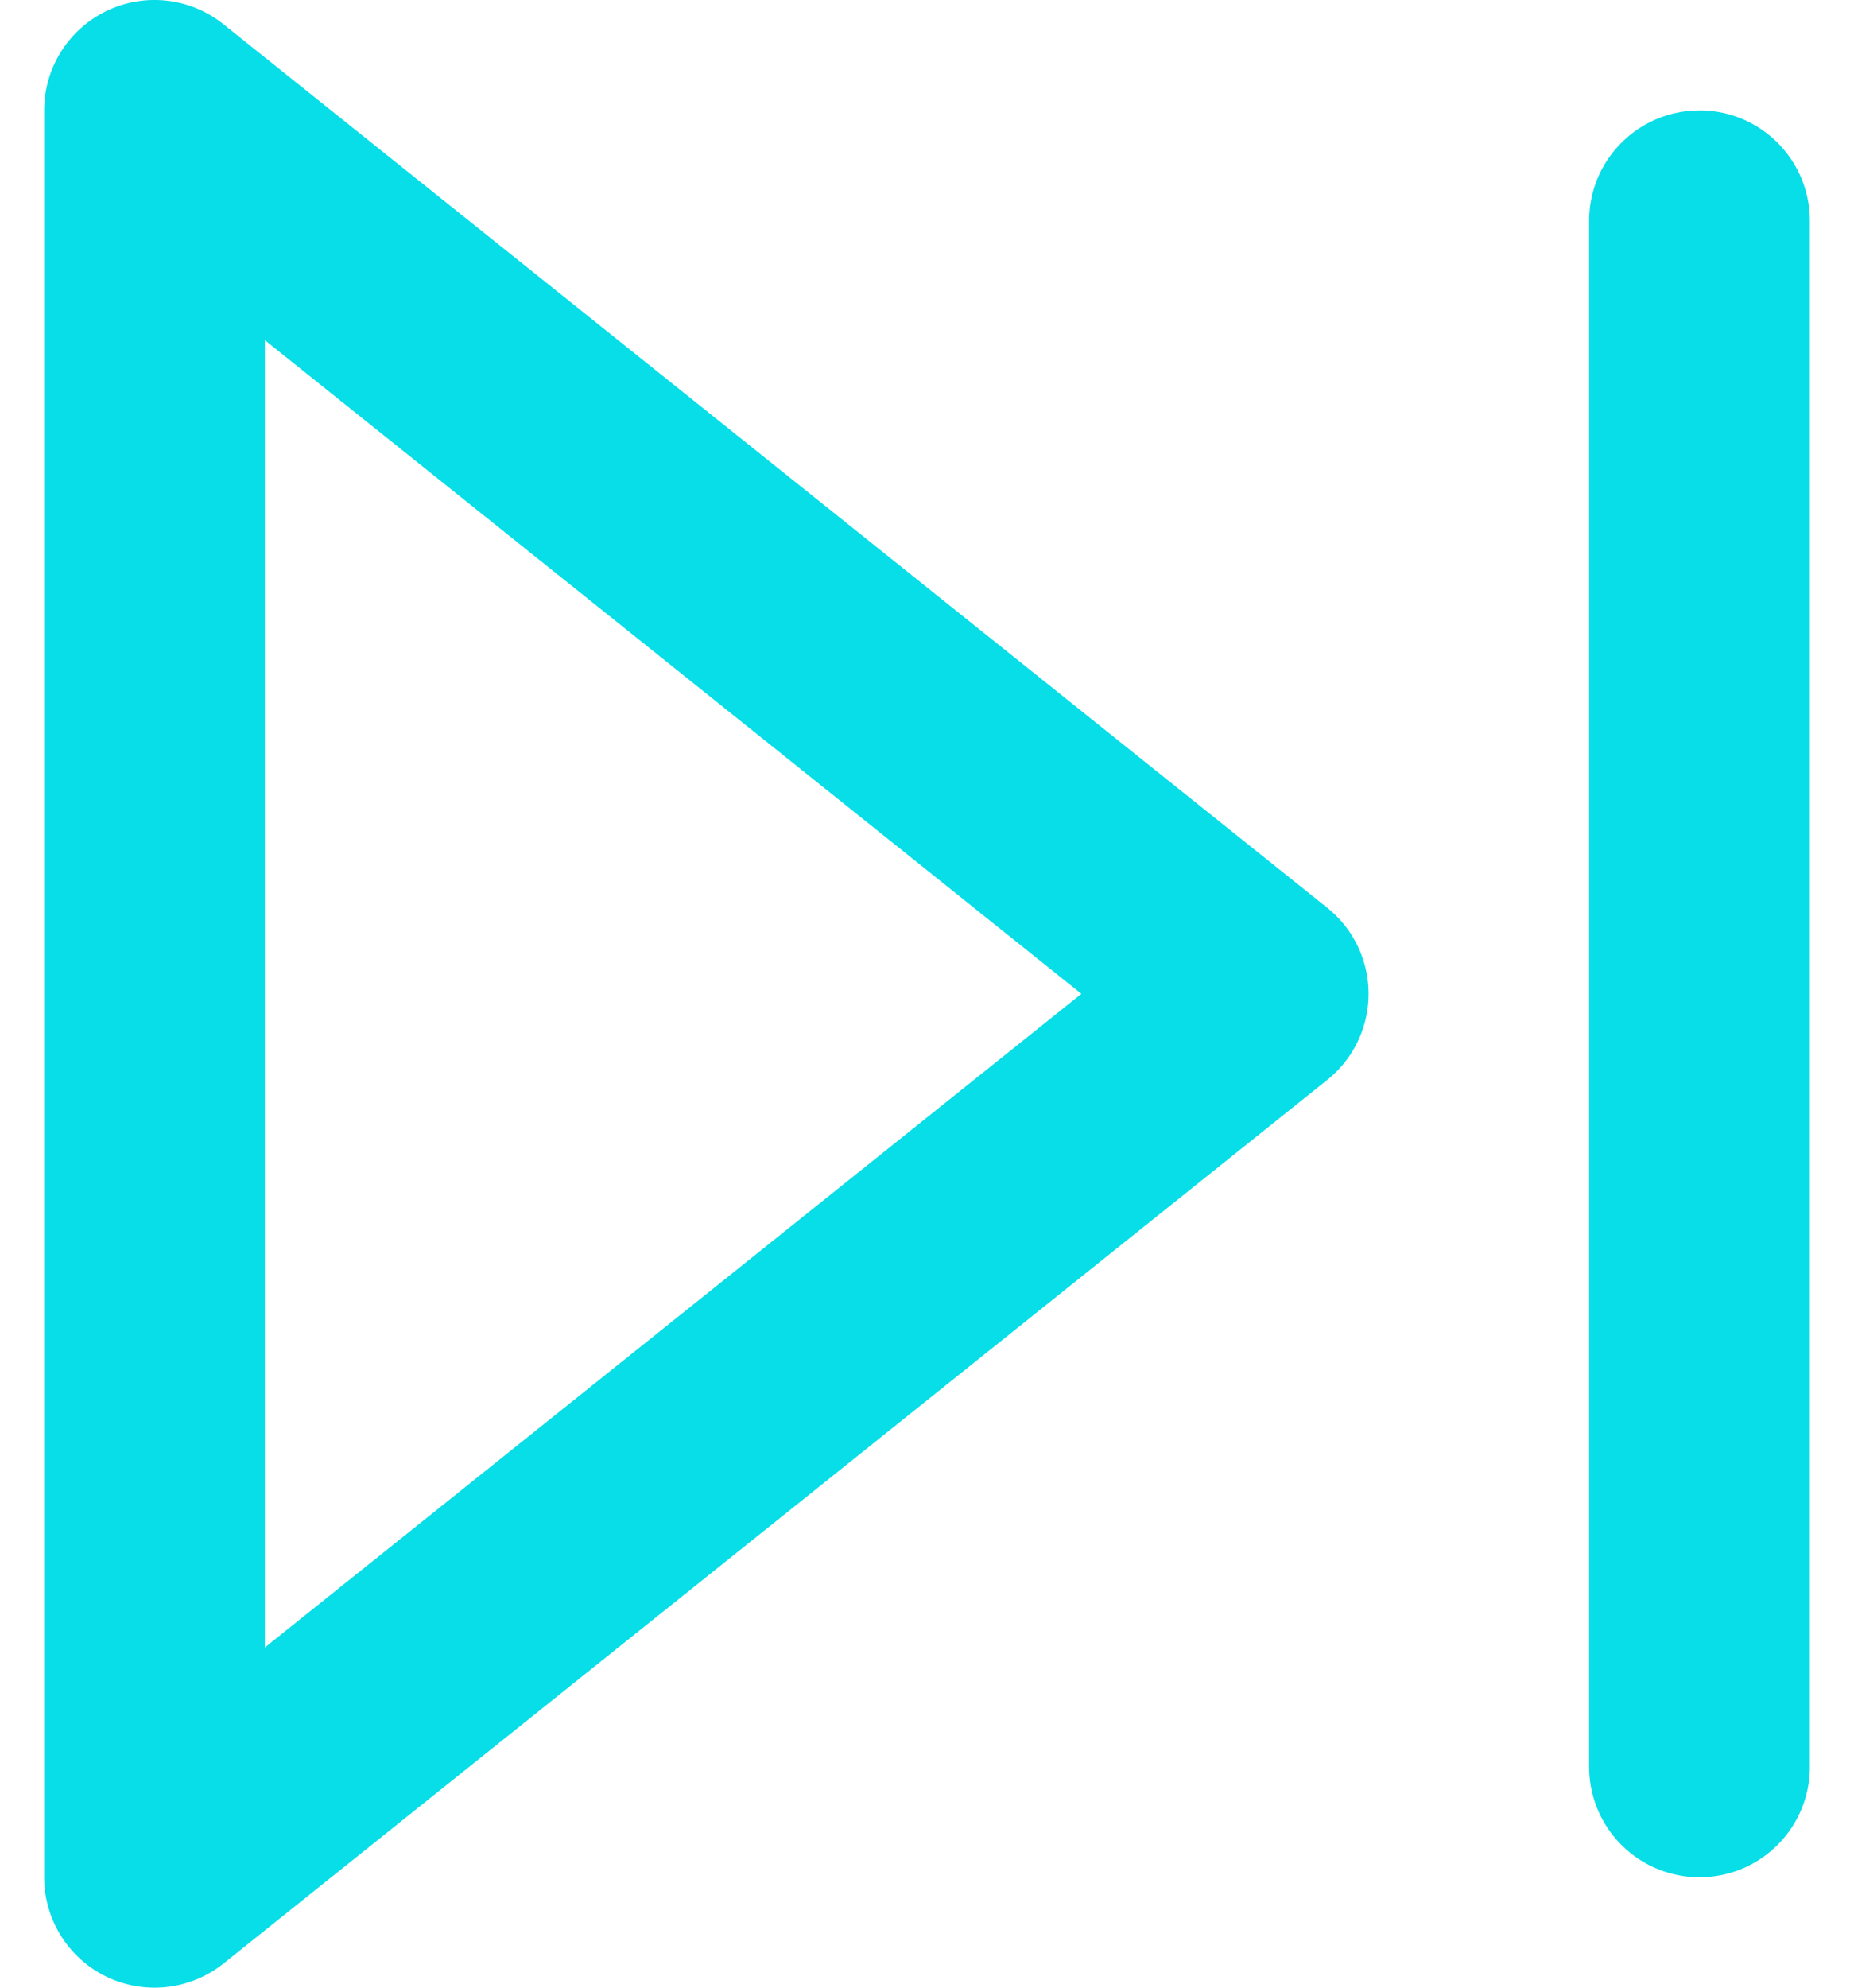<svg xmlns="http://www.w3.org/2000/svg" width="28" height="30" viewBox="0 0 28 30">
    <path fill="#07DEE7" fill-rule="evenodd" d="M3.375.366l16.667 13.333a1.664 1.664 0 0 1 0 2.602L3.375 29.636a1.672 1.672 0 0 1-1.763.2 1.667 1.667 0 0 1-.945-1.503V1.666a1.666 1.666 0 0 1 2.708-1.3zm22.292 1.3c.921 0 1.666.747 1.666 1.667v23.334c0 .921-.745 1.666-1.666 1.666A1.665 1.665 0 0 1 24 26.667V3.333c0-.92.745-1.666 1.667-1.666zM4 5.135v19.73L16.332 15 4 5.134z"/>
</svg>
